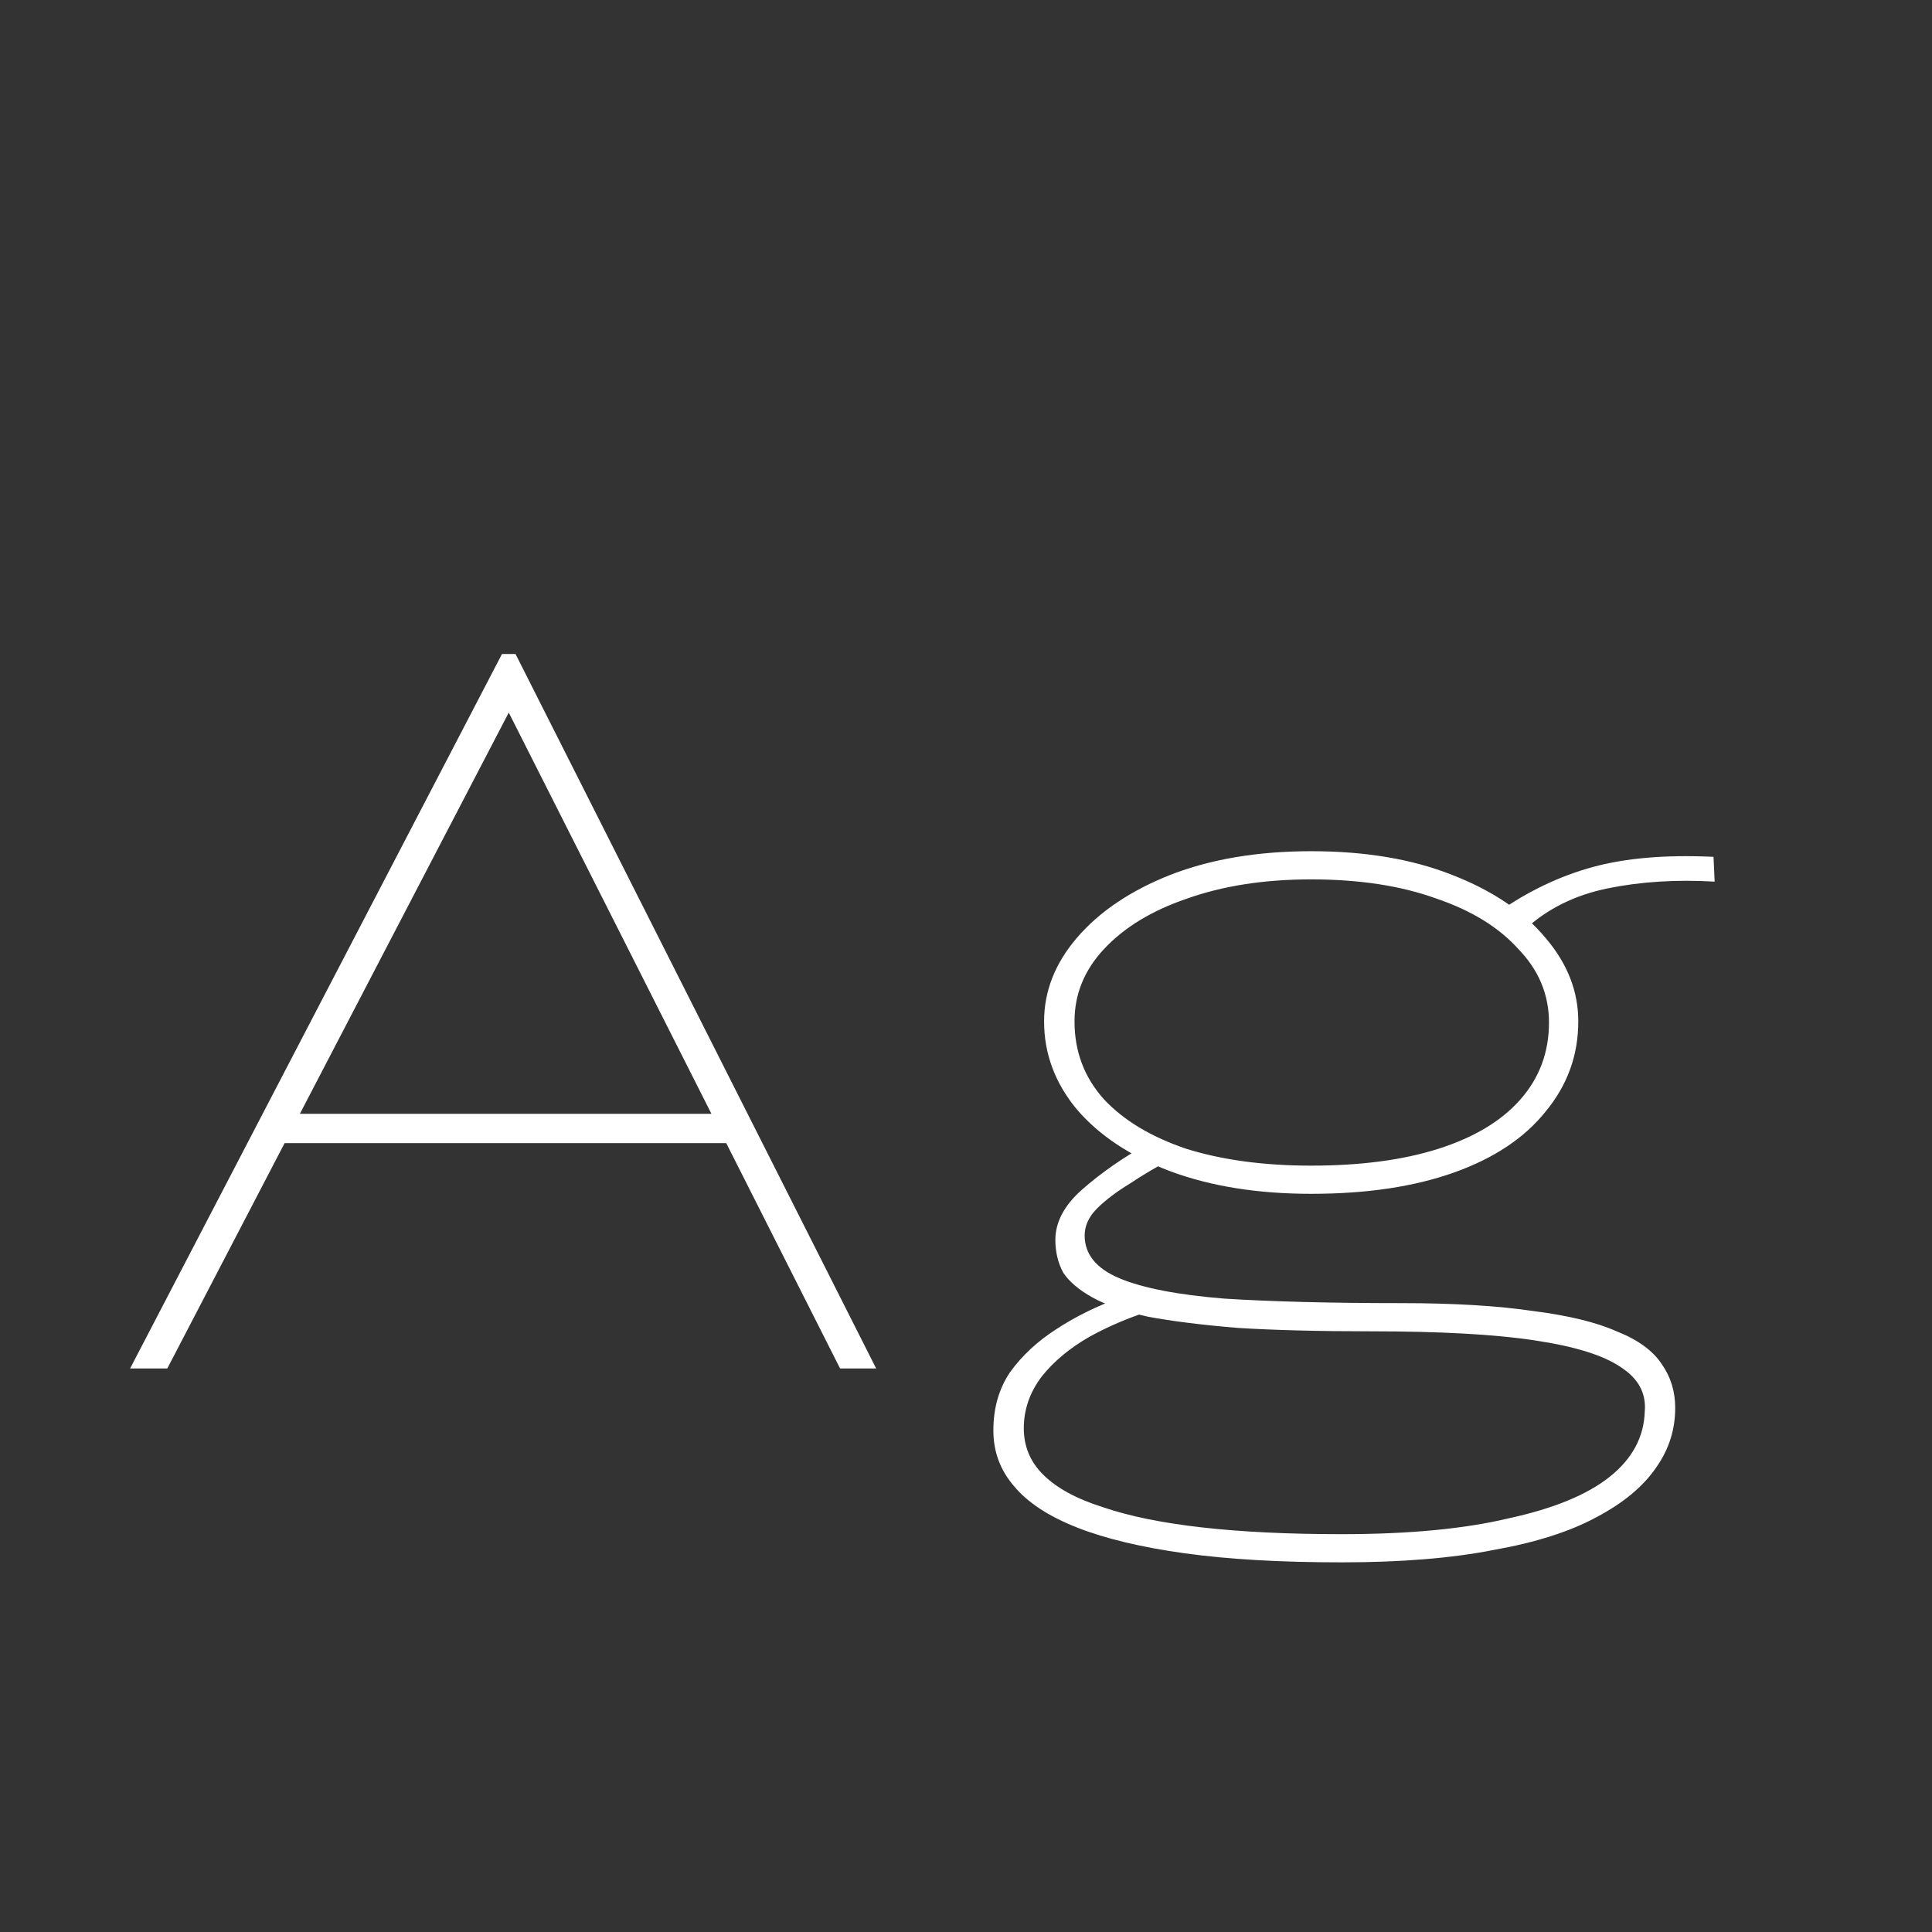 <svg width="24" height="24" viewBox="0 0 24 24" fill="none" xmlns="http://www.w3.org/2000/svg">
<rect x="0" y="0" width="24" height="24" fill="#333333" stroke="none"/>
<path d="M9.26 14.2H3.296L3.478 13.836H9.092L9.26 14.2ZM6.32 8.852L2.078 17H1.616L6.236 8.124H6.404L10.884 17H10.436L6.32 8.852ZM16.666 19.408C15.91 19.408 15.261 19.371 14.72 19.296C14.179 19.221 13.731 19.114 13.376 18.974C13.021 18.834 12.76 18.661 12.592 18.456C12.424 18.26 12.34 18.031 12.34 17.77C12.34 17.49 12.41 17.247 12.55 17.042C12.699 16.837 12.891 16.659 13.124 16.51C13.367 16.351 13.633 16.221 13.922 16.118L14.37 16.258C14.062 16.351 13.782 16.468 13.53 16.608C13.287 16.748 13.091 16.911 12.942 17.098C12.793 17.294 12.718 17.509 12.718 17.742C12.718 17.966 12.797 18.157 12.956 18.316C13.124 18.484 13.371 18.619 13.698 18.722C14.025 18.834 14.435 18.918 14.93 18.974C15.425 19.03 16.003 19.058 16.666 19.058C17.497 19.058 18.187 18.993 18.738 18.862C19.298 18.741 19.718 18.568 19.998 18.344C20.278 18.12 20.423 17.849 20.432 17.532C20.451 17.308 20.353 17.126 20.138 16.986C19.923 16.837 19.564 16.725 19.06 16.65C18.565 16.575 17.884 16.538 17.016 16.538C16.381 16.538 15.835 16.524 15.378 16.496C14.93 16.459 14.557 16.412 14.258 16.356C13.969 16.291 13.74 16.211 13.572 16.118C13.404 16.025 13.283 15.922 13.208 15.81C13.143 15.689 13.11 15.553 13.11 15.404C13.11 15.18 13.222 14.97 13.446 14.774C13.679 14.569 13.955 14.377 14.272 14.2L14.58 14.382C14.384 14.485 14.202 14.592 14.034 14.704C13.866 14.807 13.731 14.909 13.628 15.012C13.525 15.115 13.474 15.227 13.474 15.348C13.474 15.581 13.619 15.759 13.908 15.88C14.197 16.001 14.631 16.085 15.21 16.132C15.798 16.169 16.531 16.188 17.408 16.188C18.061 16.188 18.607 16.221 19.046 16.286C19.485 16.342 19.83 16.426 20.082 16.538C20.343 16.641 20.53 16.776 20.642 16.944C20.754 17.103 20.81 17.285 20.81 17.49C20.81 17.761 20.731 18.008 20.572 18.232C20.413 18.465 20.166 18.671 19.83 18.848C19.503 19.025 19.079 19.161 18.556 19.254C18.033 19.357 17.403 19.408 16.666 19.408ZM16.288 14.83C15.625 14.83 15.042 14.737 14.538 14.55C14.043 14.363 13.656 14.107 13.376 13.78C13.105 13.453 12.97 13.089 12.97 12.688C12.97 12.315 13.105 11.969 13.376 11.652C13.656 11.325 14.043 11.064 14.538 10.868C15.042 10.672 15.625 10.574 16.288 10.574C16.96 10.574 17.543 10.672 18.038 10.868C18.542 11.064 18.929 11.325 19.2 11.652C19.471 11.969 19.606 12.315 19.606 12.688C19.606 13.108 19.471 13.481 19.2 13.808C18.939 14.135 18.561 14.387 18.066 14.564C17.571 14.741 16.979 14.83 16.288 14.83ZM16.288 14.48C16.904 14.48 17.431 14.41 17.87 14.27C18.309 14.13 18.645 13.929 18.878 13.668C19.121 13.397 19.242 13.075 19.242 12.702C19.242 12.357 19.116 12.053 18.864 11.792C18.621 11.521 18.281 11.311 17.842 11.162C17.403 11.003 16.885 10.924 16.288 10.924C15.709 10.924 15.196 11.003 14.748 11.162C14.309 11.311 13.964 11.521 13.712 11.792C13.469 12.053 13.348 12.352 13.348 12.688C13.348 13.061 13.469 13.383 13.712 13.654C13.955 13.915 14.295 14.121 14.734 14.27C15.182 14.41 15.7 14.48 16.288 14.48ZM18.934 11.554L18.612 11.33C18.985 11.069 19.377 10.882 19.788 10.77C20.199 10.658 20.698 10.616 21.286 10.644L21.3 10.952C20.824 10.924 20.381 10.952 19.97 11.036C19.559 11.12 19.214 11.293 18.934 11.554Z" fill="white"/>
</svg>
